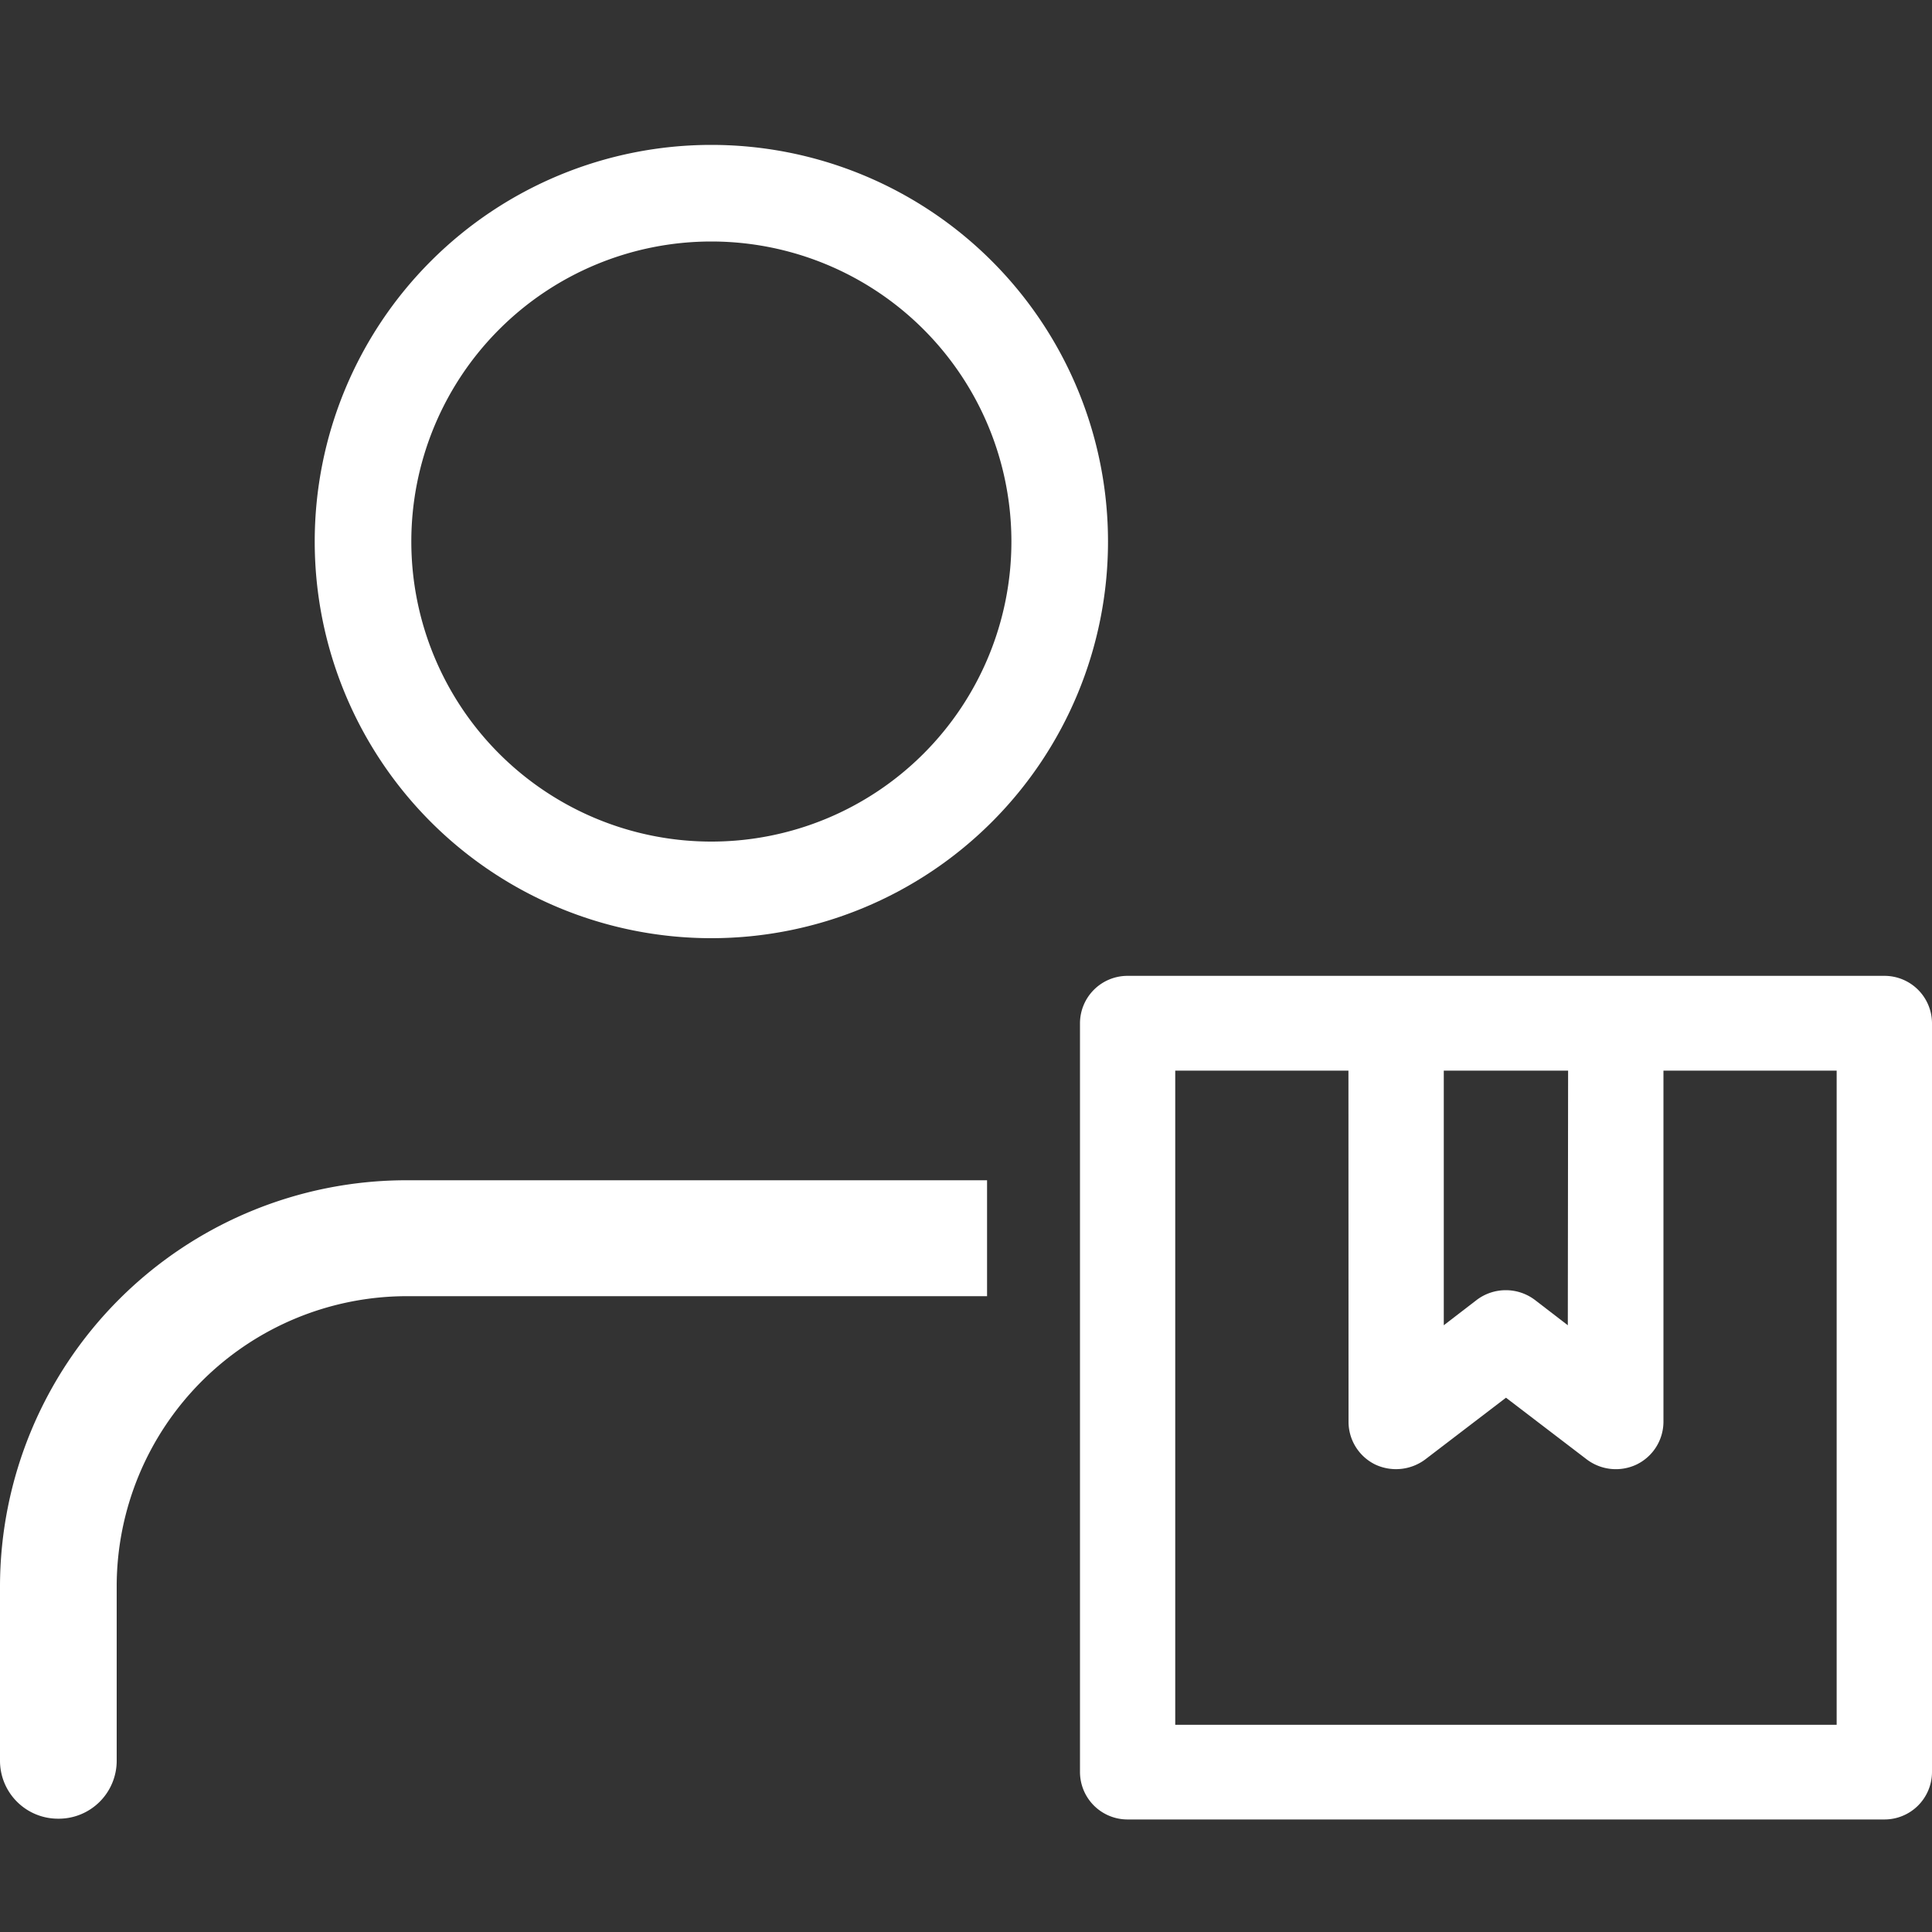 <svg xmlns="http://www.w3.org/2000/svg" width="20" height="20" viewBox="0 0 20 20">
  <rect x="0" y="0" width="20" height="20" fill="#333333" stroke="none"/>
  <g id="Group_117314" data-name="Group 117314" transform="translate(-35 -3641)">
    <rect id="Rectangle_22901" data-name="Rectangle 22901" width="20" height="20" transform="translate(35 3641)" fill="#fff" opacity="0"/>
    <g id="Group_117313" data-name="Group 117313" transform="translate(-83 -8)">
      <g id="Group_117310" data-name="Group 117310" transform="translate(118 3651)">
        <path id="Subtraction_27" data-name="Subtraction 27" d="M.6,6.609a.6.6,0,0,1-.6-.6v-1.8A4.209,4.209,0,0,1,4.208,0h6.01V1.2H4.208a3.006,3.006,0,0,0-3,3v1.8A.6.6,0,0,1,.6,6.609Z" transform="translate(0 10.218)" fill="#fff"/>
        <path id="Path_183537" data-name="Path 183537" d="M13.962,8.106A3.606,3.606,0,1,1,10.356,4.5,3.606,3.606,0,0,1,13.962,8.106Z" transform="translate(-2.992 -4.5)" fill="none" stroke="#fff" stroke-linecap="round" stroke-linejoin="round" stroke-width="1"/>
        <g id="Group_117308" data-name="Group 117308" transform="translate(11.18 8.102)">
          <g id="noun_inventory_3377617" transform="translate(0 0)">
            <path id="Path_183366" data-name="Path 183366" d="M34.032,46h-2.78a.251.251,0,0,0-.253.25V54a.251.251,0,0,0,.253.25h7.834a.251.251,0,0,0,.253-.25V46.25a.251.251,0,0,0-.253-.25Zm.253.5h1.769v3.365l-.729-.561a.255.255,0,0,0-.311,0l-.729.561Zm4.549,7.253H31.505V46.5H33.78v3.876a.25.25,0,0,0,.142.225.255.255,0,0,0,.266-.027l.982-.75.982.75a.254.254,0,0,0,.155.053.266.266,0,0,0,.111-.025.25.25,0,0,0,.142-.225V46.5h2.274Z" transform="translate(-30.76 -45.76)" fill="#fff"/>
            <path id="Path_183366_-_Outline" data-name="Path 183366 - Outline" d="M31.293,45.8h7.834a.492.492,0,0,1,.493.49v7.753a.492.492,0,0,1-.493.49H31.293a.492.492,0,0,1-.493-.49V46.29A.492.492,0,0,1,31.293,45.8Zm7.834,8.253a.011.011,0,0,0,.012-.01V46.29a.011.011,0,0,0-.012-.01H31.293a.011.011,0,0,0-.012.01v7.753a.011.011,0,0,0,.012.01ZM31.305,46.3h2.755v4.117a.01.01,0,0,0,.006.009.013.013,0,0,0,.015,0l1.129-.863,1.128.862a.017.017,0,0,0,.019,0,.01.01,0,0,0,0-.007V46.3h2.755v7.733H31.305Zm2.274.481H31.786v6.772h6.847V46.781H36.84v3.636a.493.493,0,0,1-.277.441.5.5,0,0,1-.518-.053l-.835-.638-.836.639a.506.506,0,0,1-.517.053.493.493,0,0,1-.277-.442Zm.505-.481h2.25v4.094l-1.116-.86a.014.014,0,0,0-.017,0l-1.116.86Zm1.769.481H34.566v2.636l.342-.263a.5.5,0,0,1,.6,0l.342.263Z" transform="translate(-30.8 -45.8)" fill="#fff"/>
          </g>
        </g>
      </g>
    </g>
  </g>
</svg>
